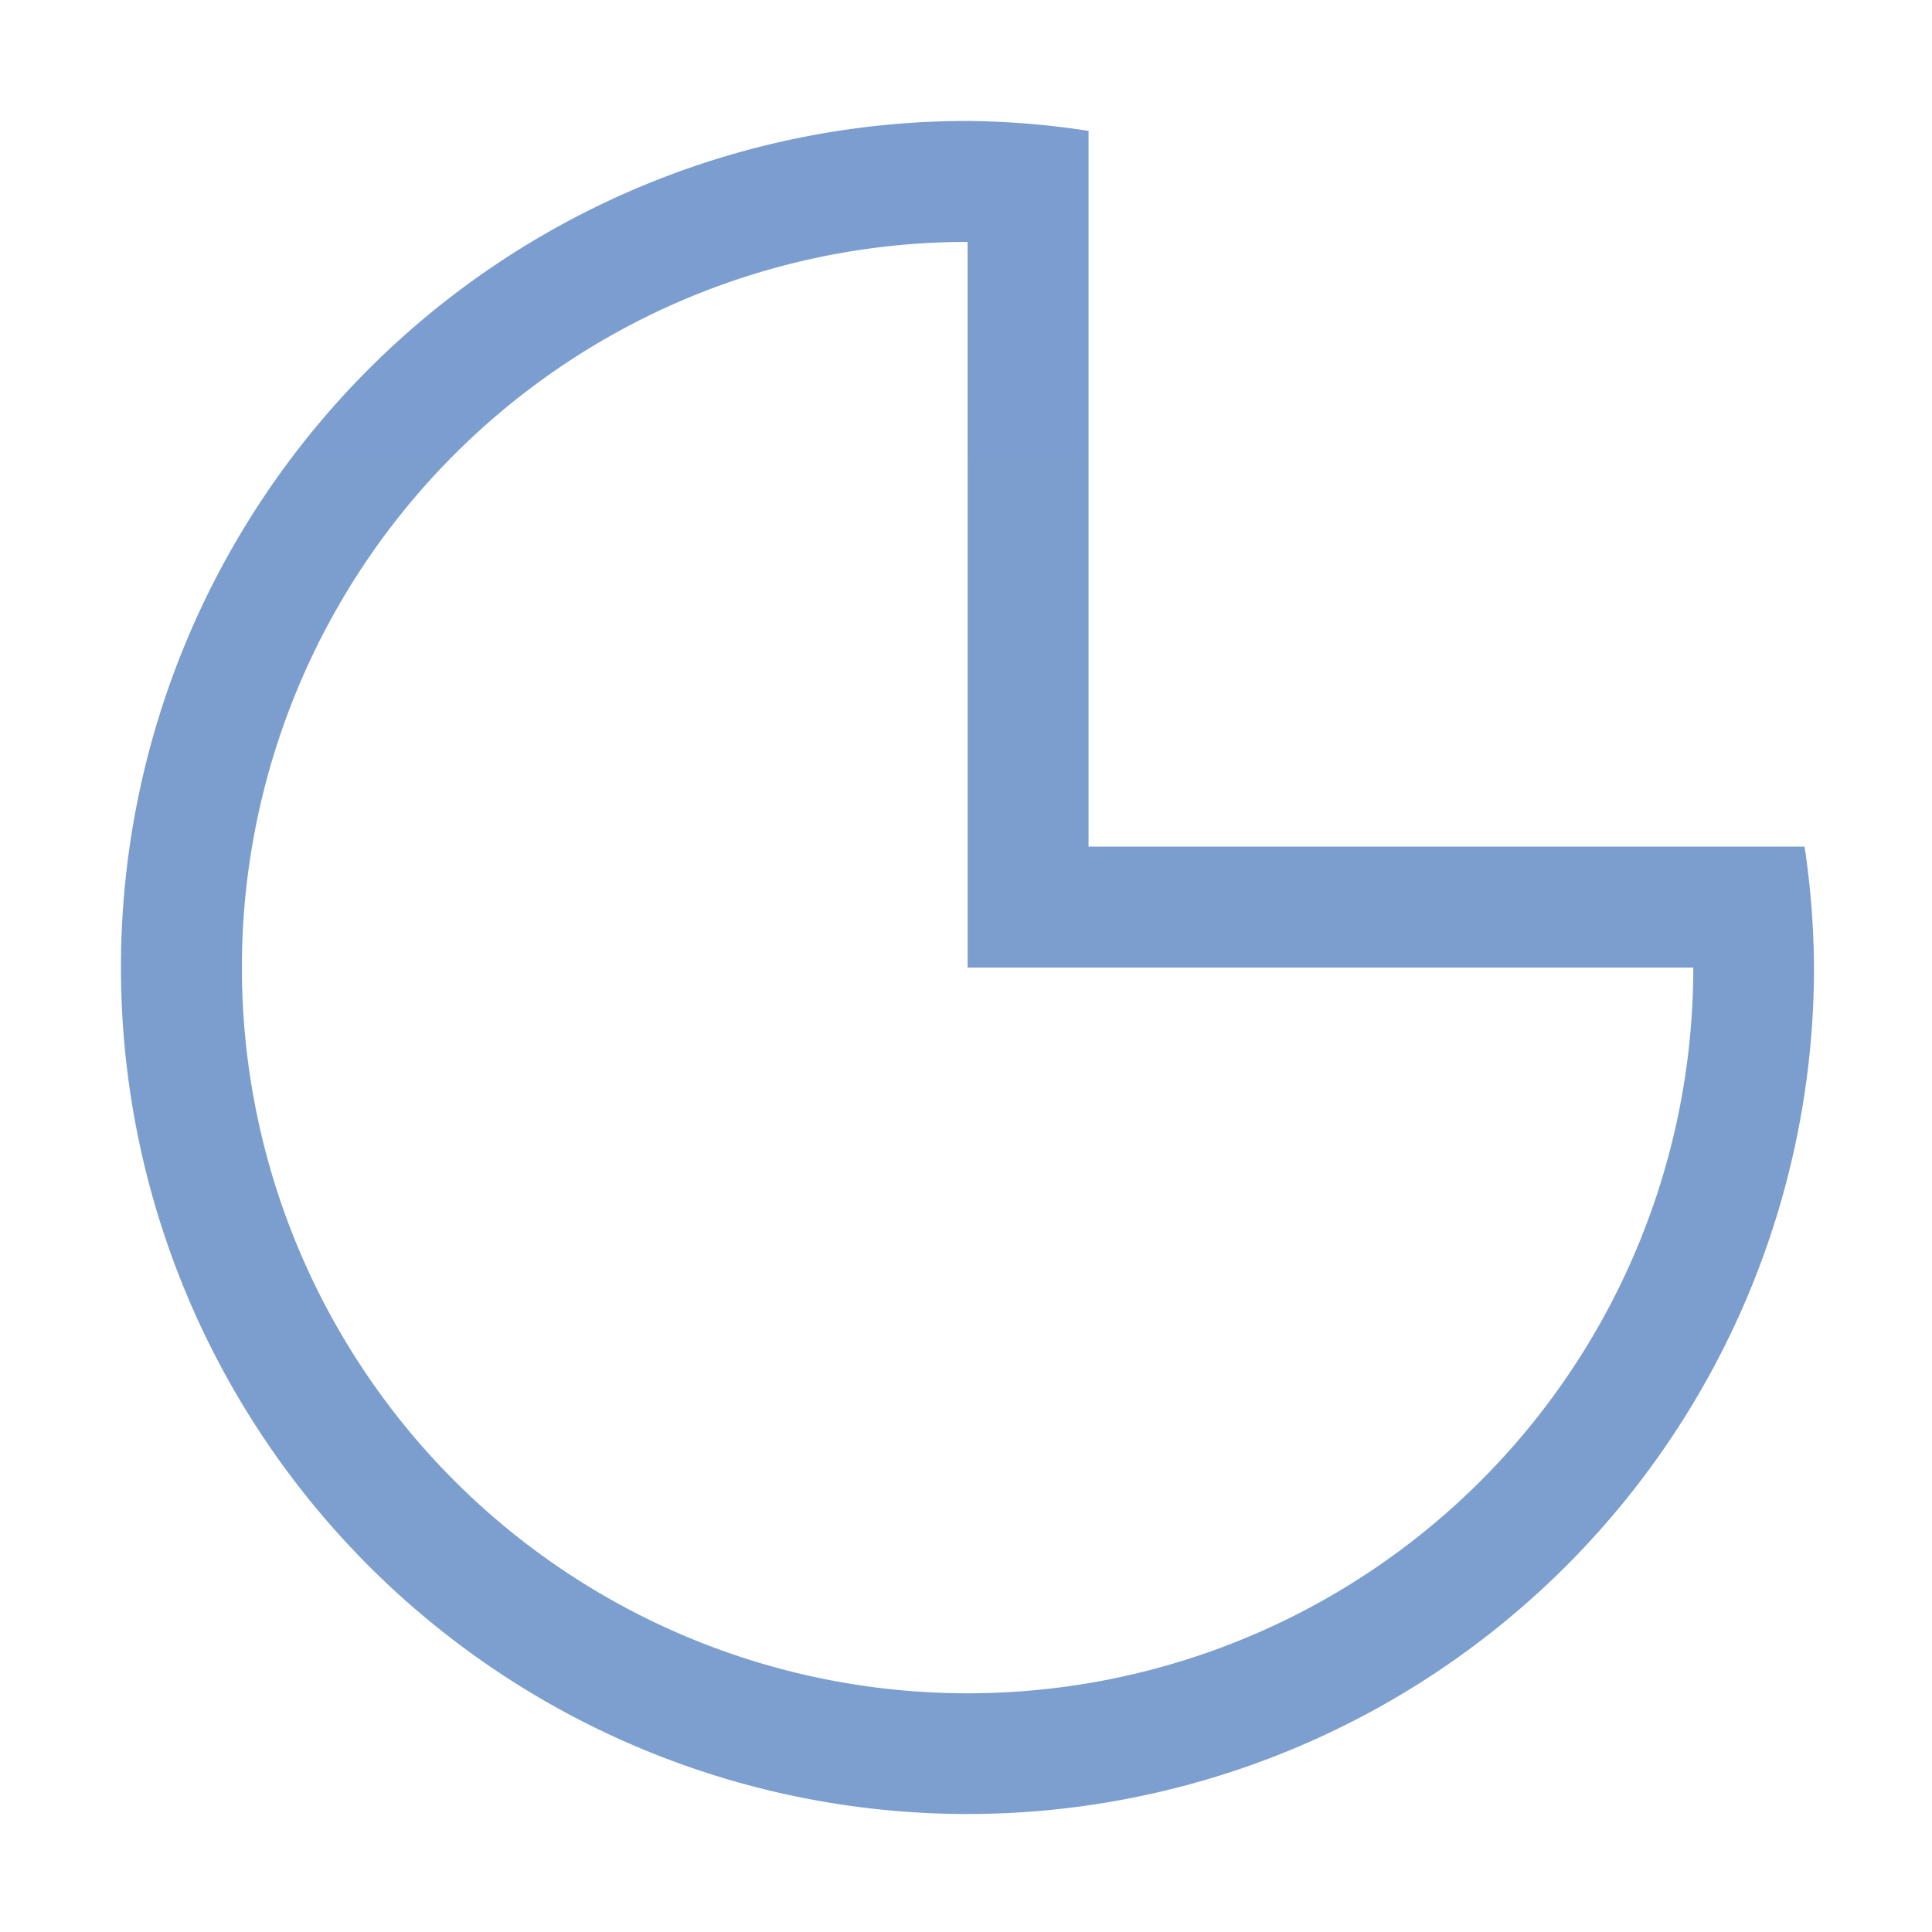<svg height="16" viewBox="0 0 4.233 4.233" width="16" xmlns="http://www.w3.org/2000/svg" xmlns:xlink="http://www.w3.org/1999/xlink"><linearGradient id="a" gradientUnits="userSpaceOnUse" x1="8" x2="8" y1="16.443" y2="-.443"><stop offset="0" stop-color="#7c9fcf"/><stop offset=".5" stop-color="#7c9ece"/><stop offset="1" stop-color="#7b9dcf"/></linearGradient><path d="m8 1a6.999 6.999 0 0 0 -7 7 6.999 6.999 0 0 0 7 6.998 6.999 6.999 0 0 0 6.998-6.998 6.999 6.999 0 0 0 -.078-1h-5.92v-5.918a6.999 6.999 0 0 0 -1-.082zm0 1v6h6a5.999 5.999 0 0 1 -6 6 5.999 5.999 0 0 1 -6-6 5.999 5.999 0 0 1 6-6z" fill="url(#a)" stroke-width=".125" transform="scale(.265)"/></svg>